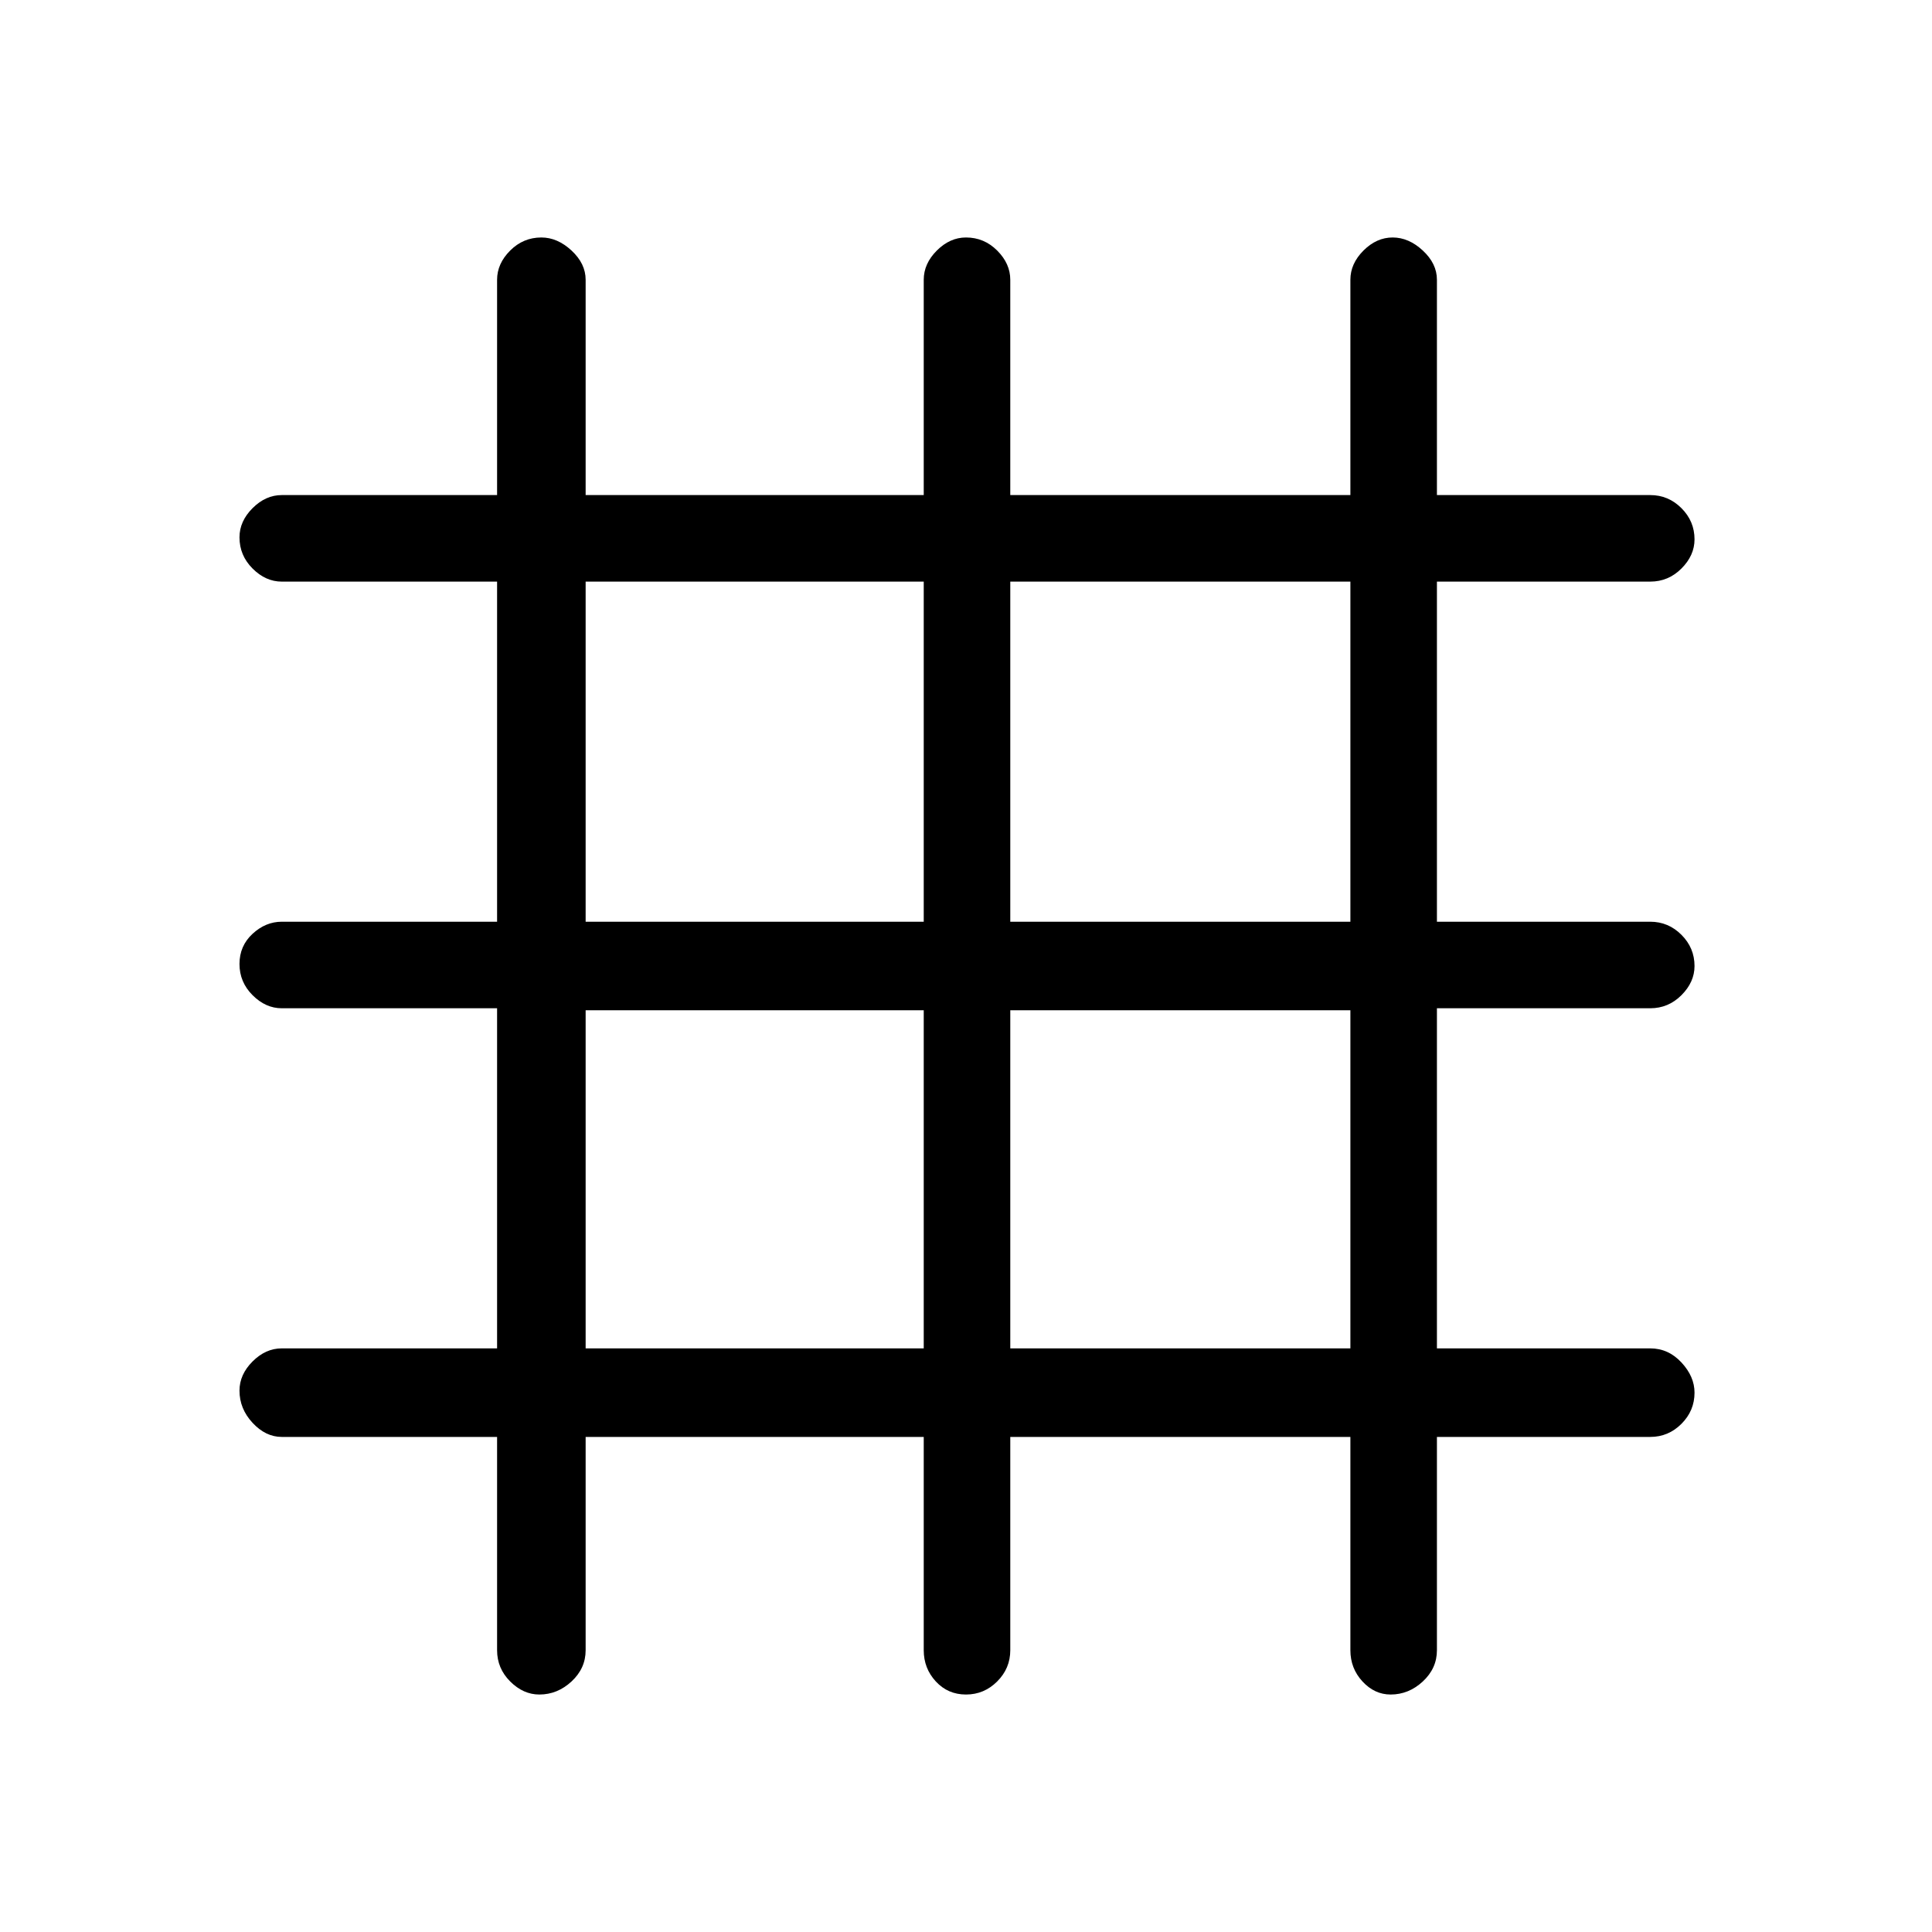 <svg xmlns="http://www.w3.org/2000/svg" height="48" width="48"><path d="M13.4 42.1q-.4 0-.725-.325-.325-.325-.325-.775v-5.3H7q-.4 0-.725-.35-.325-.35-.325-.8 0-.4.325-.725Q6.6 33.5 7 33.5h5.35v-8.45H7q-.4 0-.725-.325-.325-.325-.325-.775t.325-.75q.325-.3.725-.3h5.35v-8.45H7q-.4 0-.725-.325-.325-.325-.325-.775 0-.4.325-.725Q6.6 12.3 7 12.3h5.35V6.95q0-.4.325-.725Q13 5.9 13.45 5.9q.4 0 .75.325t.35.725v5.35h8.4V6.95q0-.4.325-.725Q23.6 5.9 24 5.9q.45 0 .775.325t.325.725v5.35h8.45V6.95q0-.4.325-.725.325-.325.725-.325.4 0 .75.325t.35.725v5.35H41q.45 0 .775.325t.325.775q0 .4-.325.725-.325.325-.775.325h-5.3v8.45H41q.45 0 .775.325T42.1 24q0 .4-.325.725-.325.325-.775.325h-5.3v8.45H41q.45 0 .775.35t.325.75q0 .45-.325.775T41 35.7h-5.3V41q0 .45-.35.775t-.8.325q-.4 0-.7-.325-.3-.325-.3-.775v-5.3H25.1V41q0 .45-.325.775T24 42.1q-.45 0-.75-.325t-.3-.775v-5.3h-8.4V41q0 .45-.35.775t-.8.325Zm1.15-19.2h8.4v-8.45h-8.4Zm0 10.6h8.4v-8.4h-8.4Zm10.55 0h8.45v-8.4H25.1Zm0-10.6h8.45v-8.45H25.1Z"/></svg>
